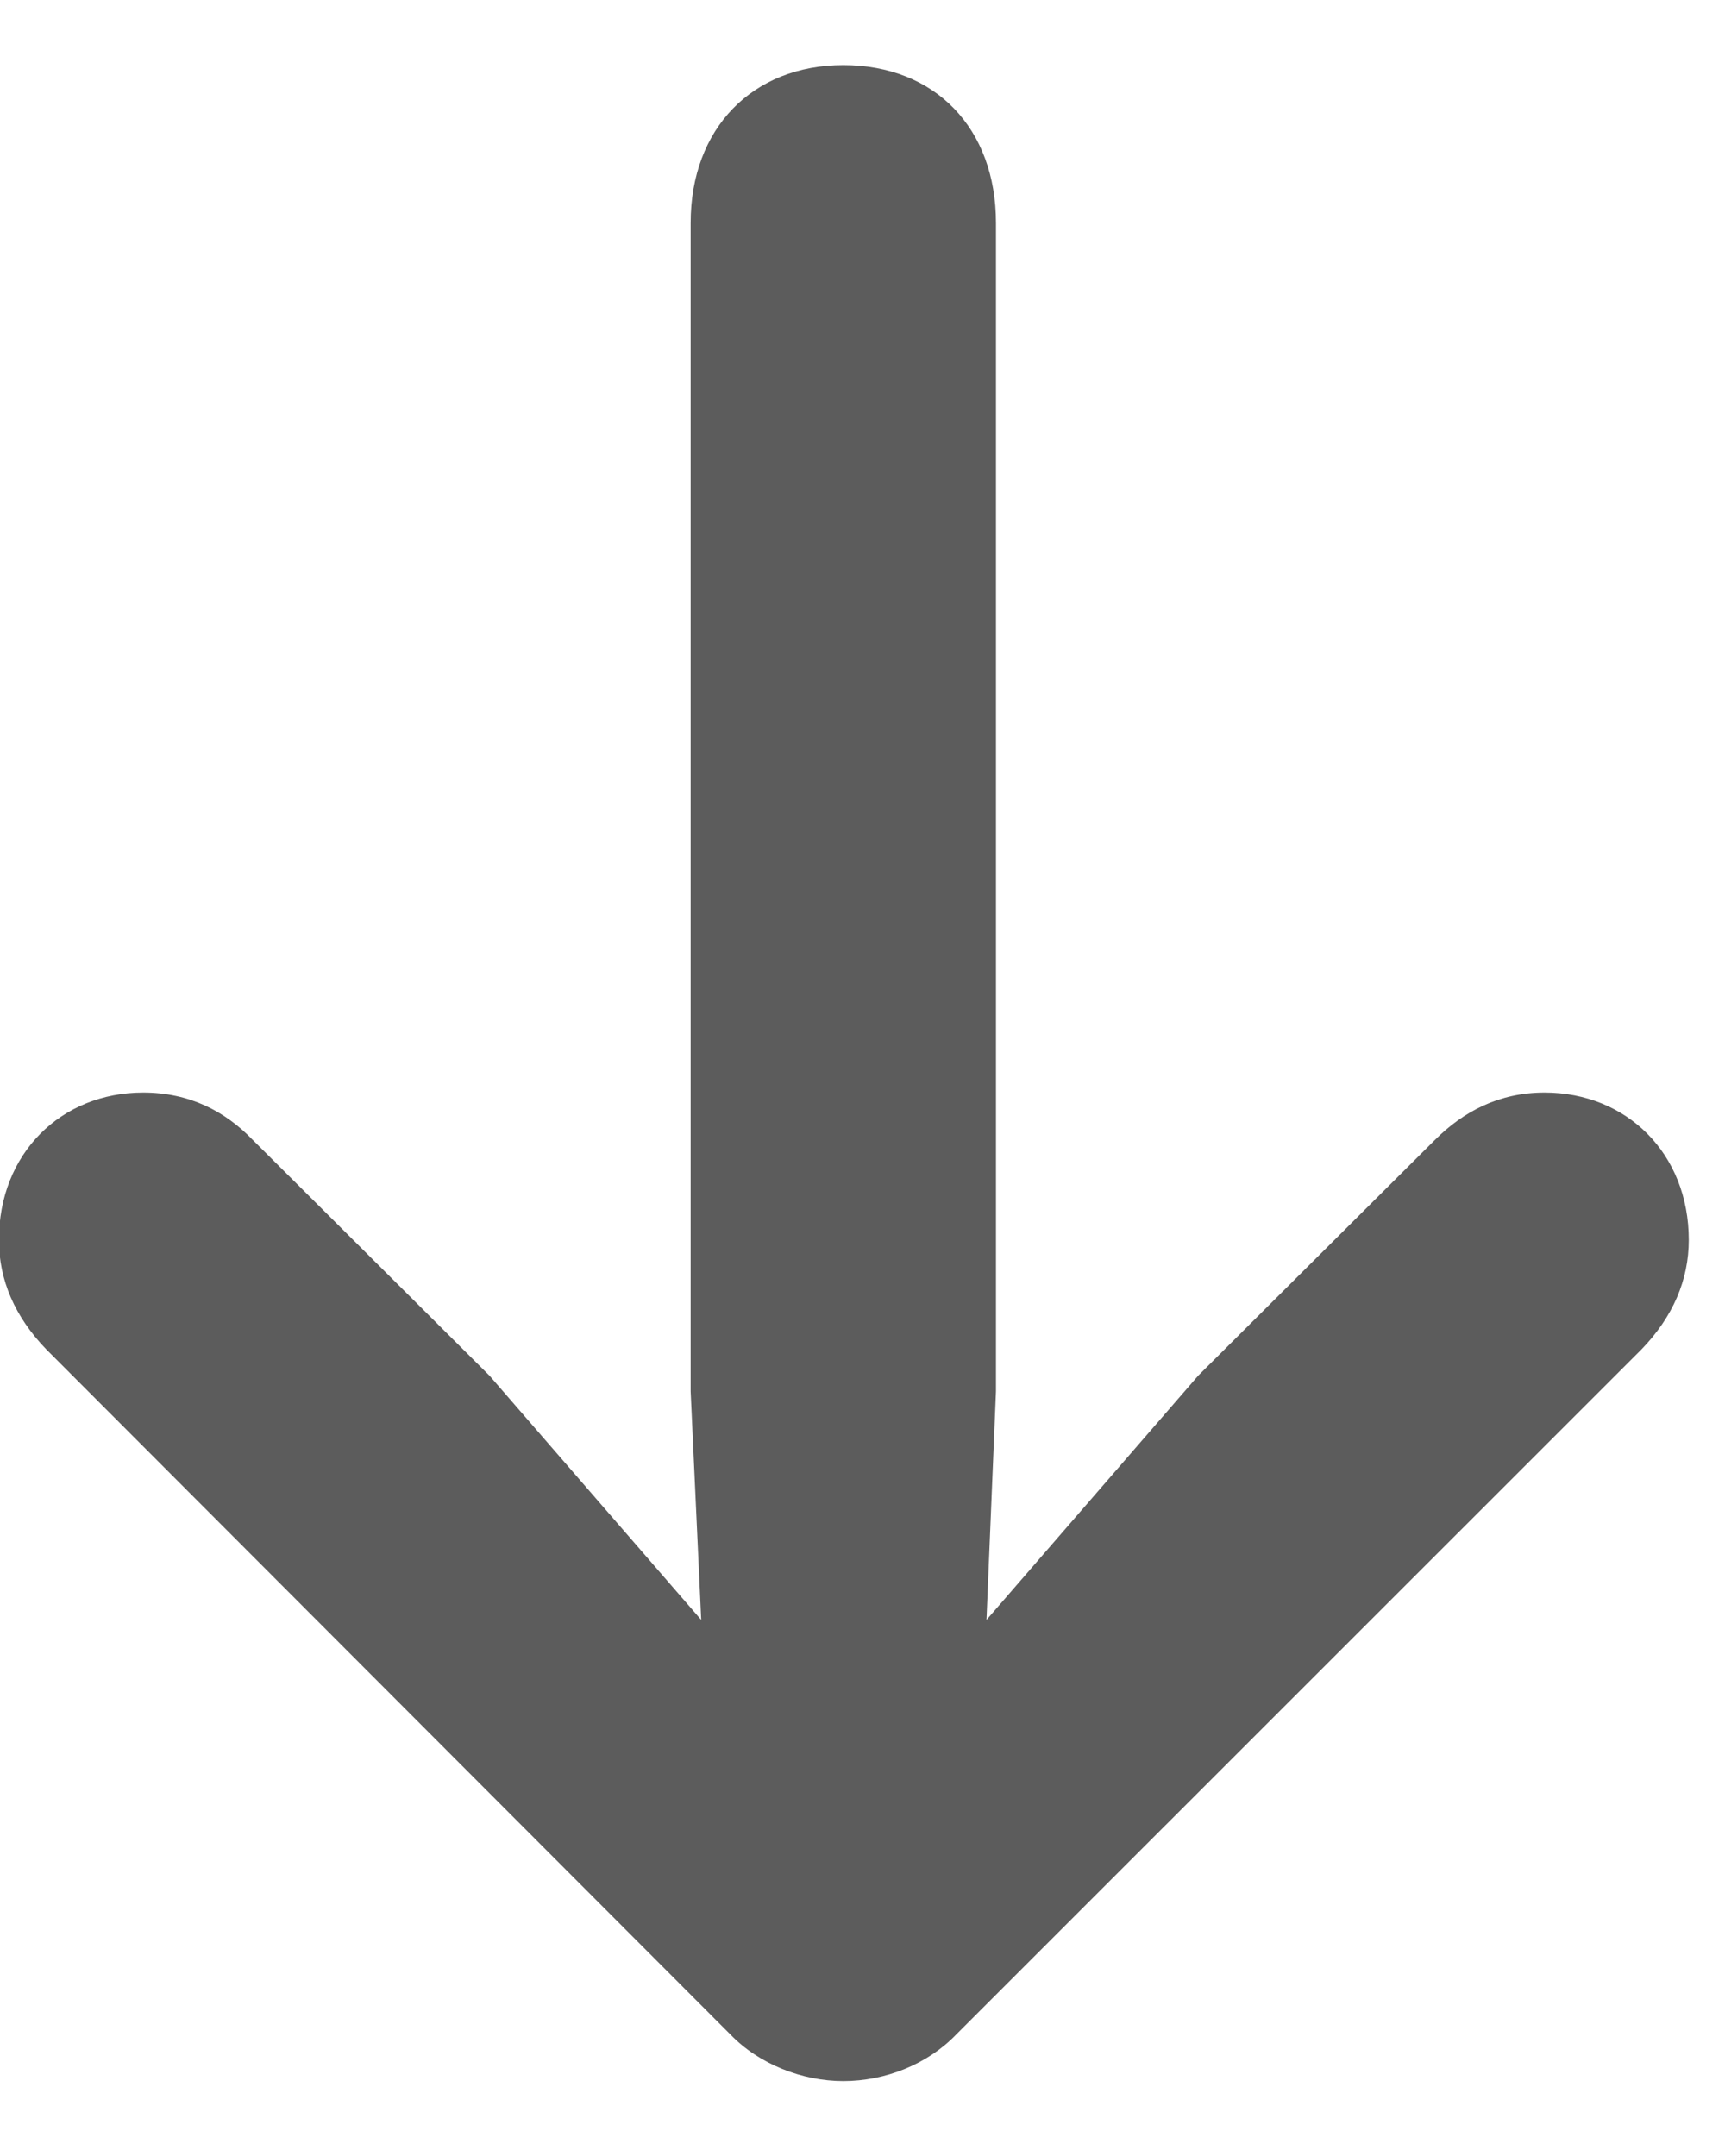 <svg width="16" height="20" viewBox="0 0 16 20" fill="none" xmlns="http://www.w3.org/2000/svg">
<path d="M7.822 0.604C8.672 0.604 9.238 1.189 9.238 2.068V12.908L9.15 15.027L11.113 12.762L13.31 10.574C13.574 10.31 13.906 10.135 14.326 10.135C15.088 10.135 15.664 10.701 15.664 11.502C15.664 11.873 15.518 12.215 15.225 12.518L8.867 18.875C8.604 19.148 8.213 19.305 7.822 19.305C7.441 19.305 7.041 19.148 6.777 18.875L0.43 12.518C0.137 12.215 -0.01 11.873 -0.01 11.502C-0.01 10.701 0.566 10.135 1.328 10.135C1.758 10.135 2.09 10.31 2.344 10.574L4.541 12.762L6.504 15.027L6.406 12.908V2.068C6.406 1.189 6.982 0.604 7.822 0.604Z" fill="#5C5C5C"/>
</svg>

